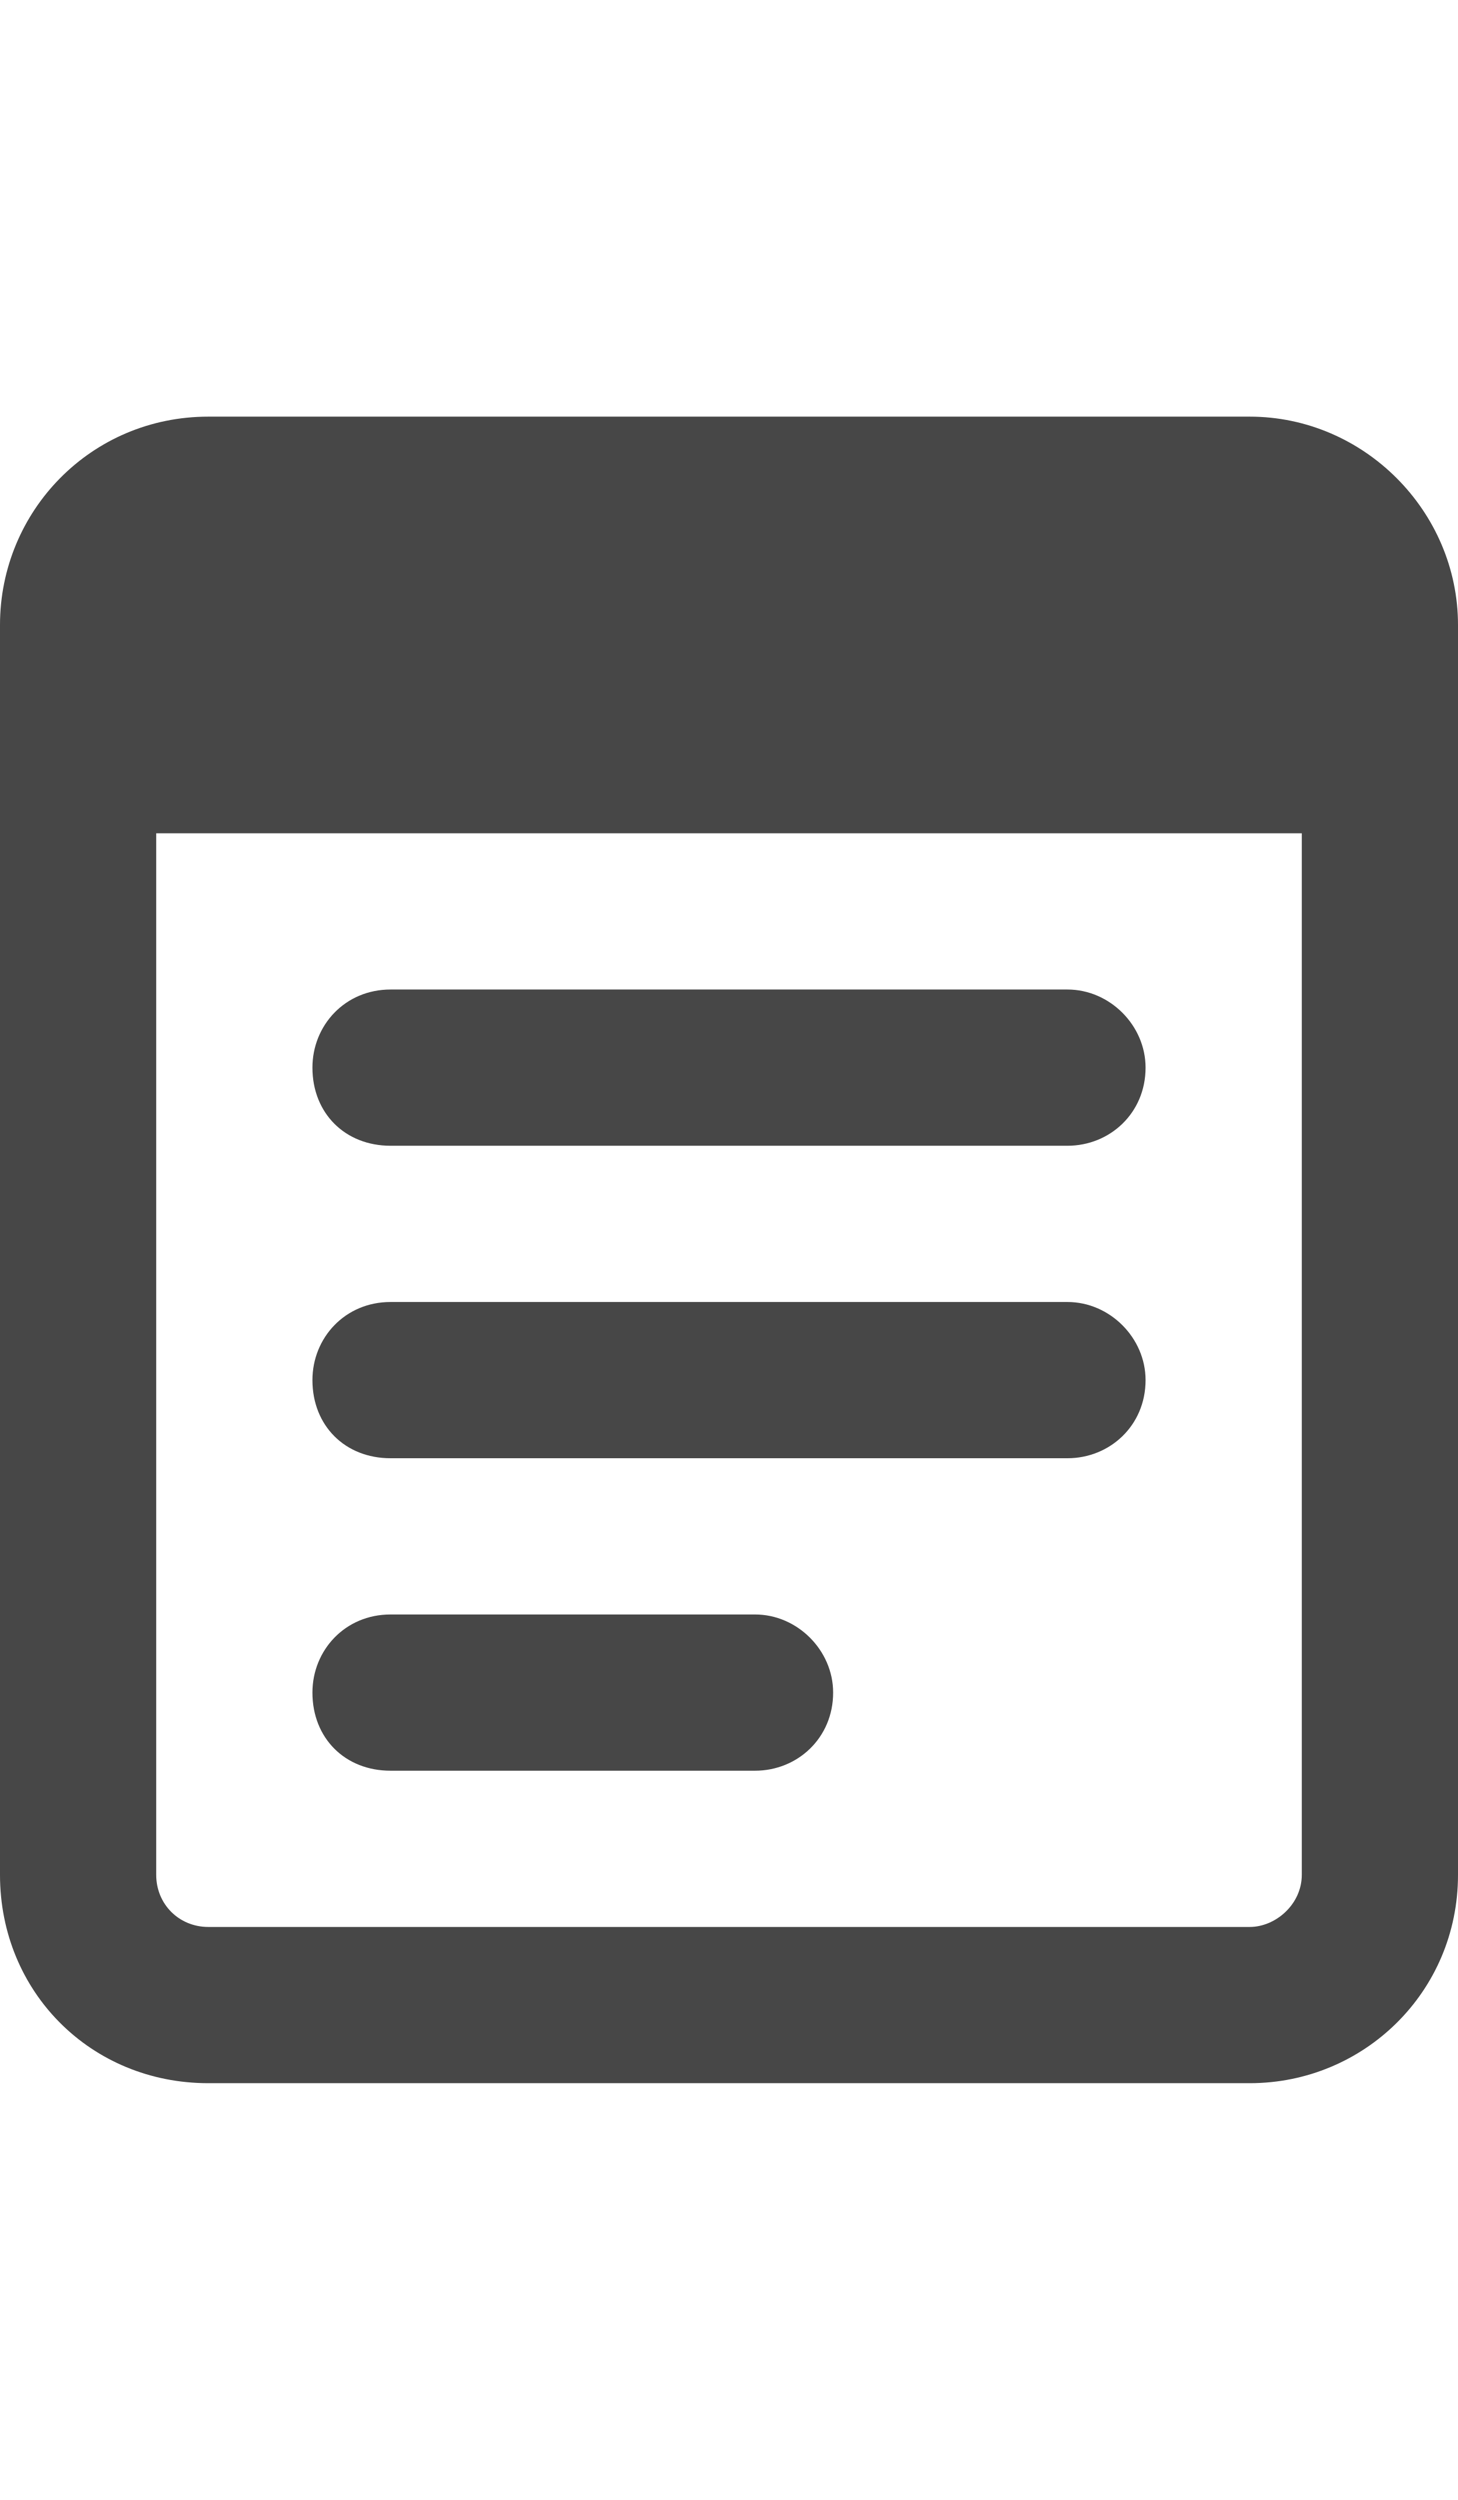 <svg width="21" height="36" viewBox="0 0 21 36" fill="none" xmlns="http://www.w3.org/2000/svg">
<g id="label-paired / xl / memo-pad-xl / bold" clip-path="url(#clip0_2981_852)">
<path id="icon" d="M18.75 12H2.25V27C2.25 27.422 2.578 27.75 3 27.75H18C18.375 27.75 18.75 27.422 18.75 27V12ZM3 6H18C19.641 6 21 7.359 21 9V27C21 28.688 19.641 30 18 30H3C1.312 30 0 28.688 0 27V9C0 7.359 1.312 6 3 6ZM4.5 15.375C4.5 14.766 4.969 14.25 5.625 14.25H15.375C15.984 14.25 16.5 14.766 16.5 15.375C16.5 16.031 15.984 16.5 15.375 16.5H5.625C4.969 16.5 4.5 16.031 4.5 15.375ZM4.5 19.875C4.5 19.266 4.969 18.75 5.625 18.75H15.375C15.984 18.75 16.5 19.266 16.5 19.875C16.5 20.531 15.984 21 15.375 21H5.625C4.969 21 4.5 20.531 4.5 19.875ZM4.5 24.375C4.5 23.766 4.969 23.25 5.625 23.25H10.875C11.484 23.25 12 23.766 12 24.375C12 25.031 11.484 25.5 10.875 25.5H5.625C4.969 25.5 4.5 25.031 4.5 24.375Z" fill="black" fill-opacity="0.72"/>
</g>
<defs>
<clipPath id="clip0_2981_852">
<rect width="21" height="36" fill="white"/>
</clipPath>
</defs>
</svg>

